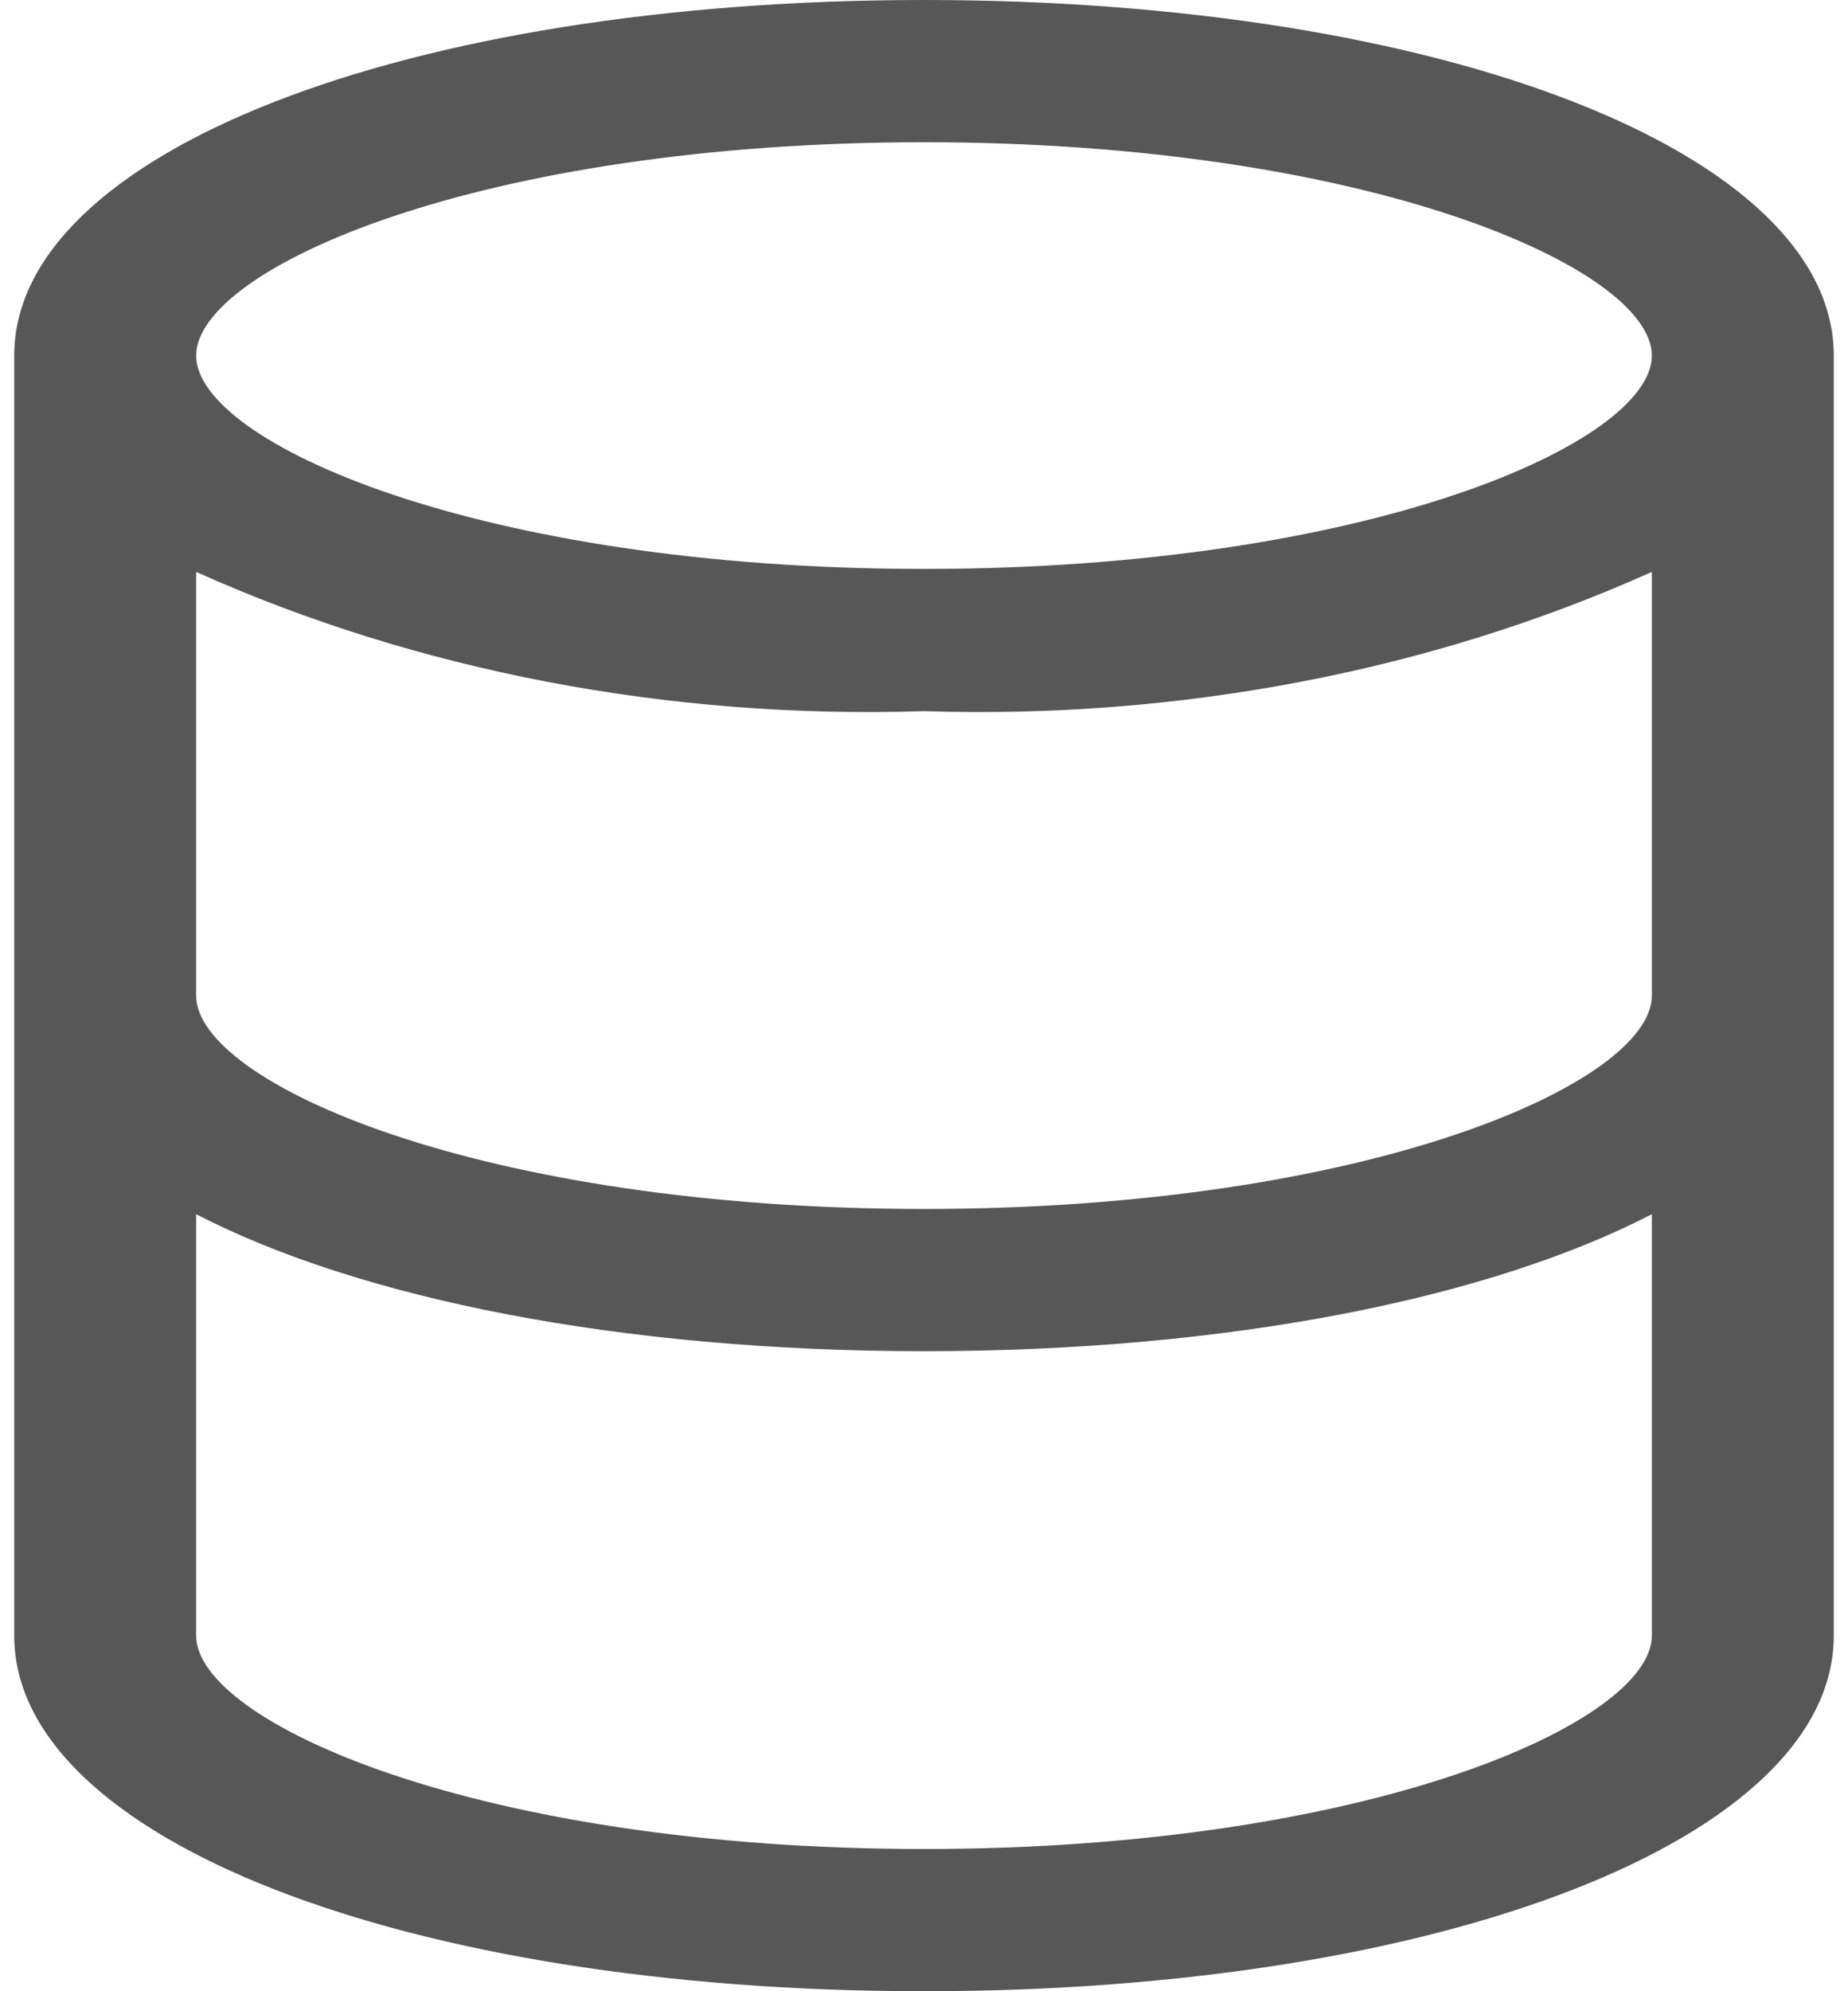 <svg width="26" height="28" viewBox="0 0 26 28" fill="none" xmlns="http://www.w3.org/2000/svg">
<path d="M13 0C5.701 0 0.2 2.15 0.2 5V23C0.2 25.85 5.701 28 13 28C20.299 28 25.8 25.85 25.8 23V5C25.8 2.15 20.299 0 13 0ZM13 2C19.249 2 23.24 3.776 23.24 5C23.24 6.224 19.249 8 13 8C6.751 8 2.76 6.224 2.76 5C2.76 3.776 6.748 2 13 2ZM13 26C6.748 26 2.76 24.222 2.76 23V17.074C5.056 18.26 8.72 19 13 19C17.28 19 20.944 18.26 23.24 17.074V23C23.24 24.222 19.249 26 13 26ZM13 17C6.748 17 2.76 15.224 2.76 14V8.042C5.868 9.438 9.419 10.116 13 10C16.581 10.116 20.132 9.438 23.24 8.042V14C23.24 15.224 19.252 17 13 17Z" fill="#575757"/>
</svg>
